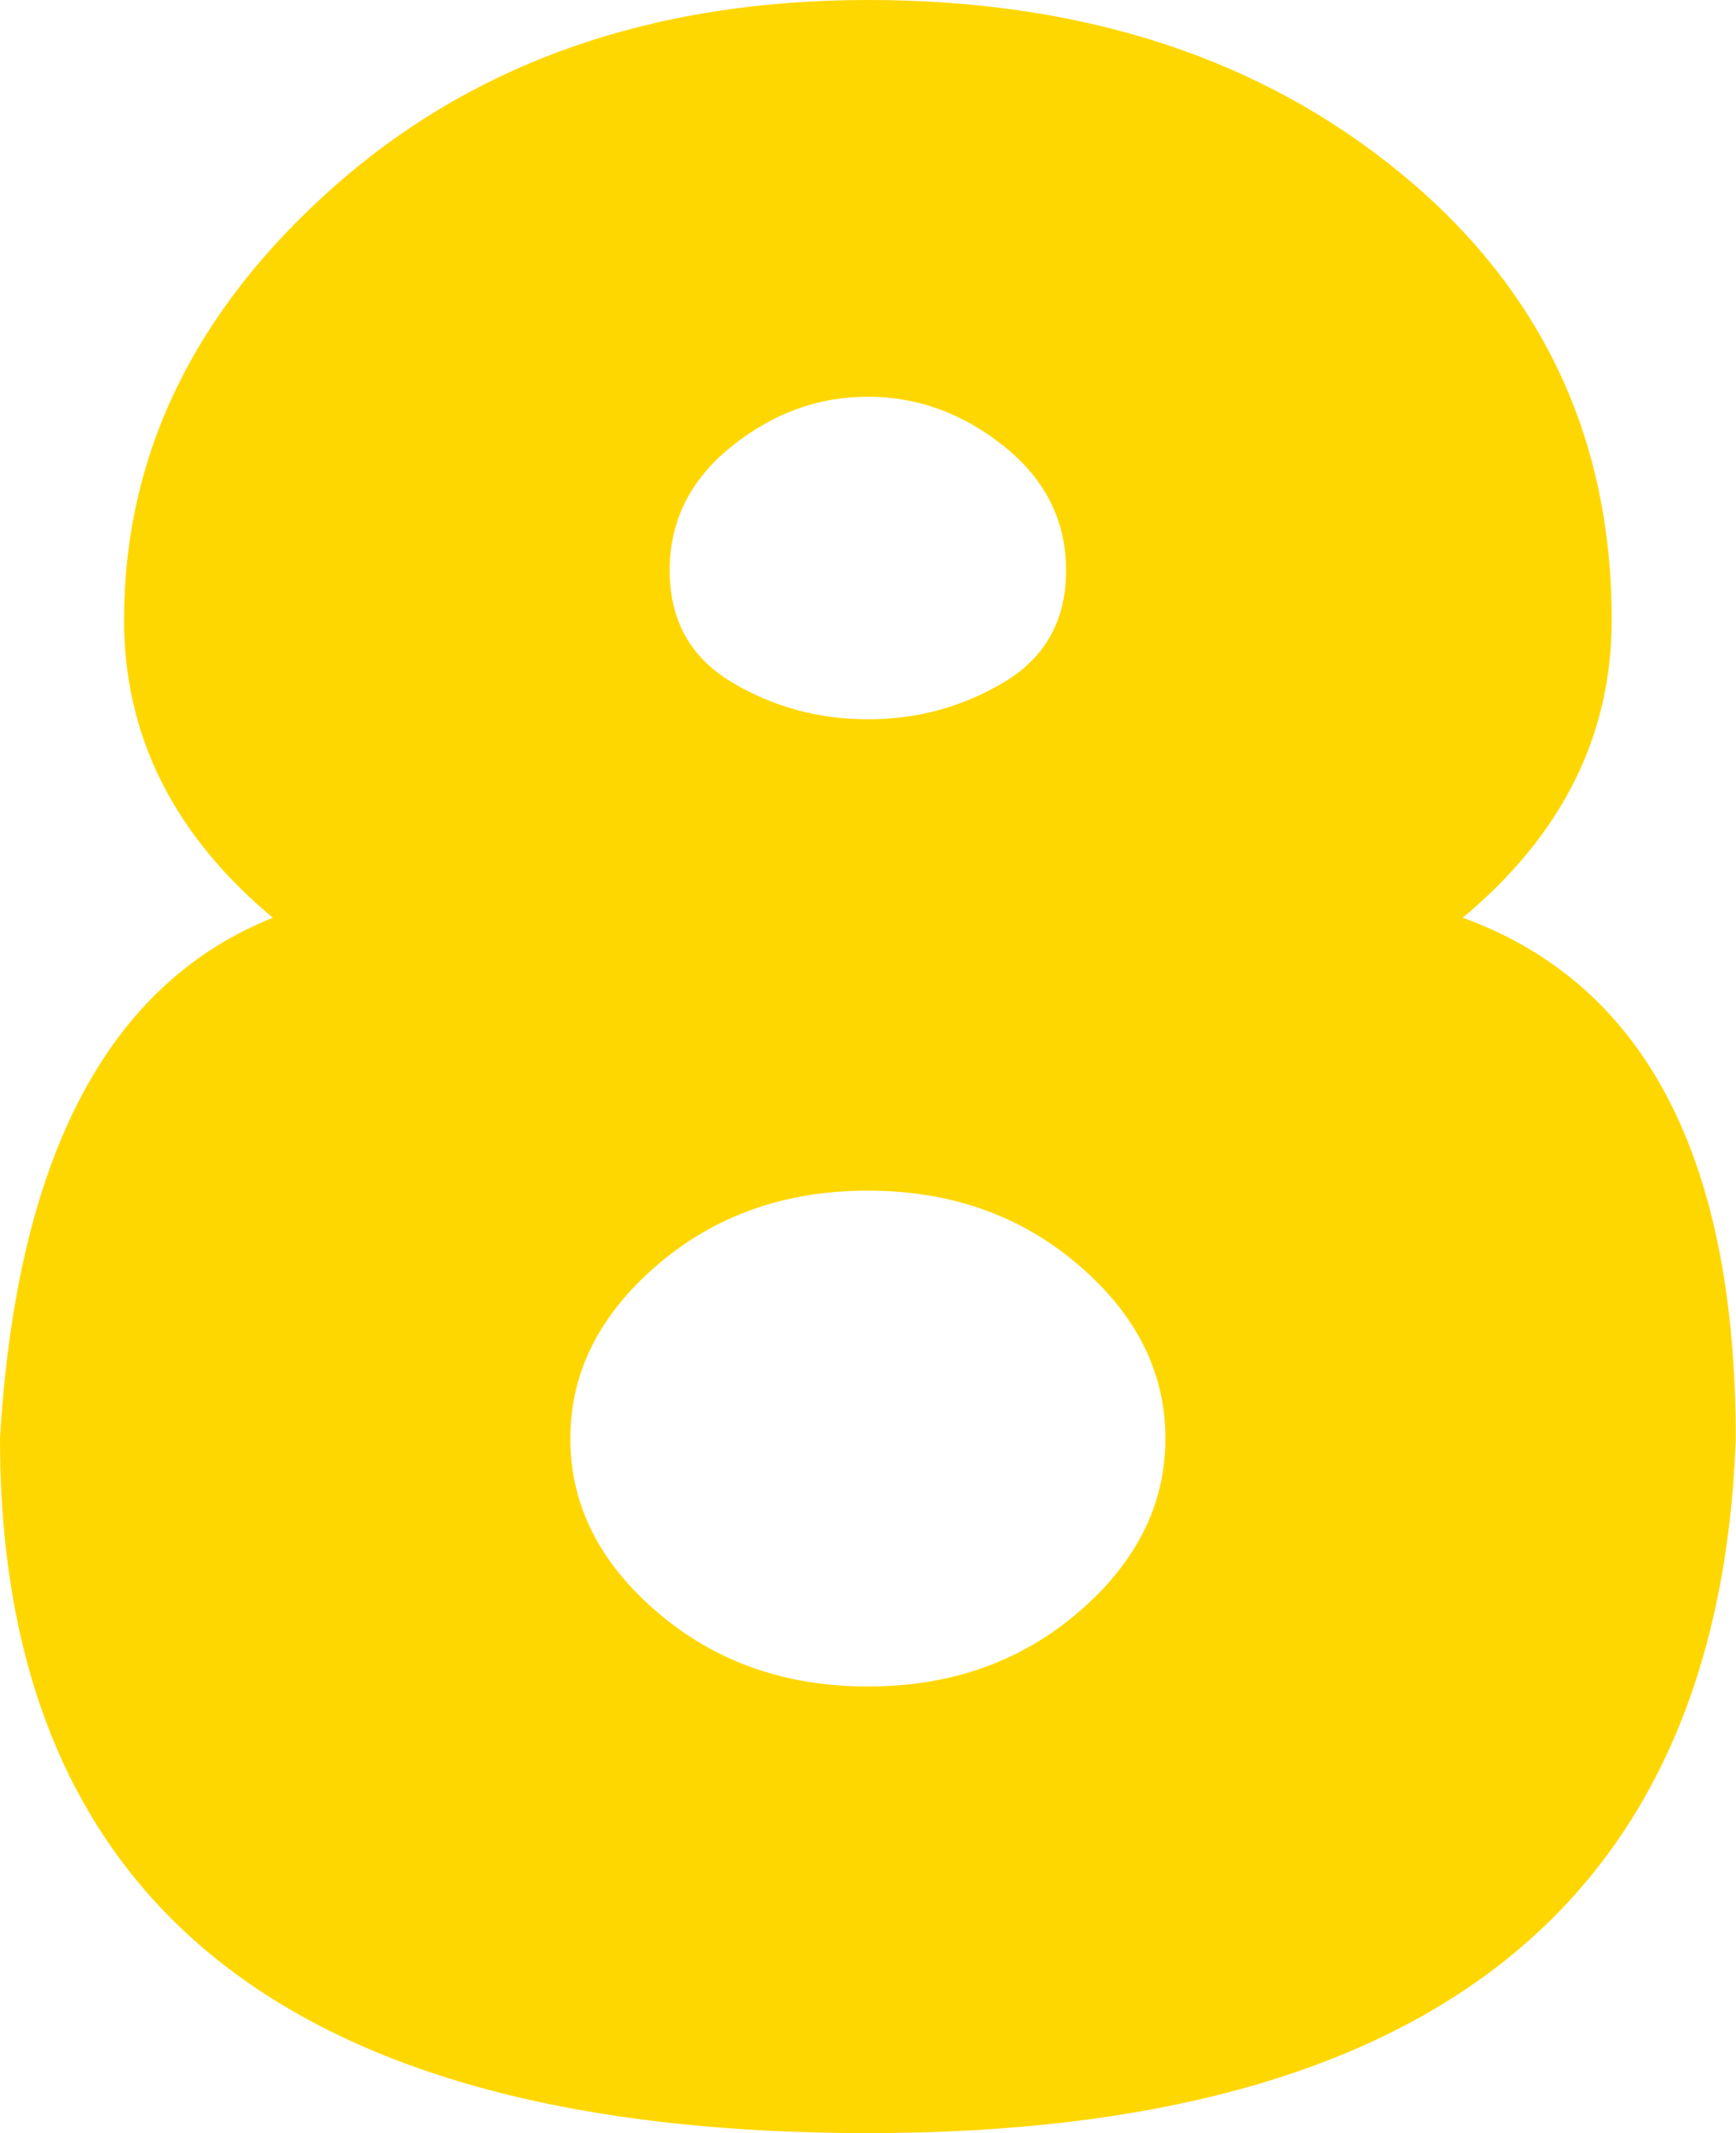 <svg version="1.1" xmlns="http://www.w3.org/2000/svg" xmlns:xlink="http://www.w3.org/1999/xlink" width="7.235" height="8.888" viewBox="0,0,7.235,8.888"><g transform="translate(-236.383,-175.556)"><g data-paper-data="{&quot;isPaintingLayer&quot;:true}" fill="#ffd700" fill-rule="nonzero" stroke="none" stroke-width="0.265" stroke-linecap="butt" stroke-linejoin="miter" stroke-miterlimit="4" stroke-dasharray="" stroke-dashoffset="0" style="mix-blend-mode: normal"><path d="M242.48,179.38c0.758,0.276 1.137,0.999 1.137,2.17c-0.069,1.929 -1.275,2.894 -3.617,2.894c-2.412,0 -3.617,-0.965 -3.617,-2.894c0.069,-1.171 0.448,-1.895 1.137,-2.17c-0.413,-0.345 -0.62,-0.758 -0.62,-1.24c0,-0.689 0.293,-1.292 0.878,-1.809c0.586,-0.517 1.326,-0.775 2.222,-0.775c0.896,0 1.636,0.241 2.222,0.723c0.586,0.482 0.878,1.102 0.878,1.86c0,0.482 -0.207,0.896 -0.62,1.24zM240,177.209c-0.207,0 -0.396,0.069 -0.568,0.207c-0.172,0.138 -0.258,0.31 -0.258,0.517c0,0.207 0.086,0.362 0.258,0.465c0.172,0.103 0.362,0.155 0.568,0.155c0.207,0 0.396,-0.052 0.568,-0.155c0.172,-0.103 0.258,-0.258 0.258,-0.465c0,-0.207 -0.086,-0.379 -0.258,-0.517c-0.172,-0.138 -0.362,-0.207 -0.568,-0.207zM240,180.517c-0.345,0 -0.637,0.103 -0.878,0.31c-0.241,0.207 -0.362,0.448 -0.362,0.723c0,0.276 0.121,0.517 0.362,0.723c0.241,0.207 0.534,0.31 0.878,0.31c0.345,0 0.637,-0.103 0.878,-0.31c0.241,-0.207 0.362,-0.448 0.362,-0.723c0,-0.276 -0.121,-0.517 -0.362,-0.723c-0.241,-0.207 -0.534,-0.31 -0.878,-0.31z"/></g></g></svg>